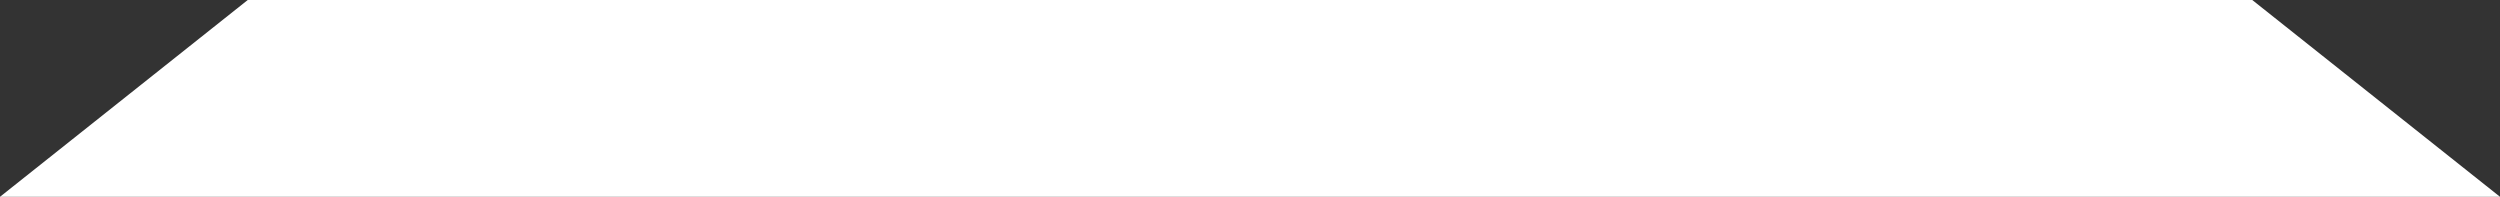 <svg width="343" height="27" viewBox="0 0 343 27" fill="none" xmlns="http://www.w3.org/2000/svg">
<rect x="0" y="0" width="343" height="27" fill="#333333" stroke="none"/>
<path fill-rule="evenodd" clip-rule="evenodd" d="M0 27L33.991 0V27H0ZM343 27L309.009 0H33.991V27H309.009H343Z" fill="white"/>
</svg>
